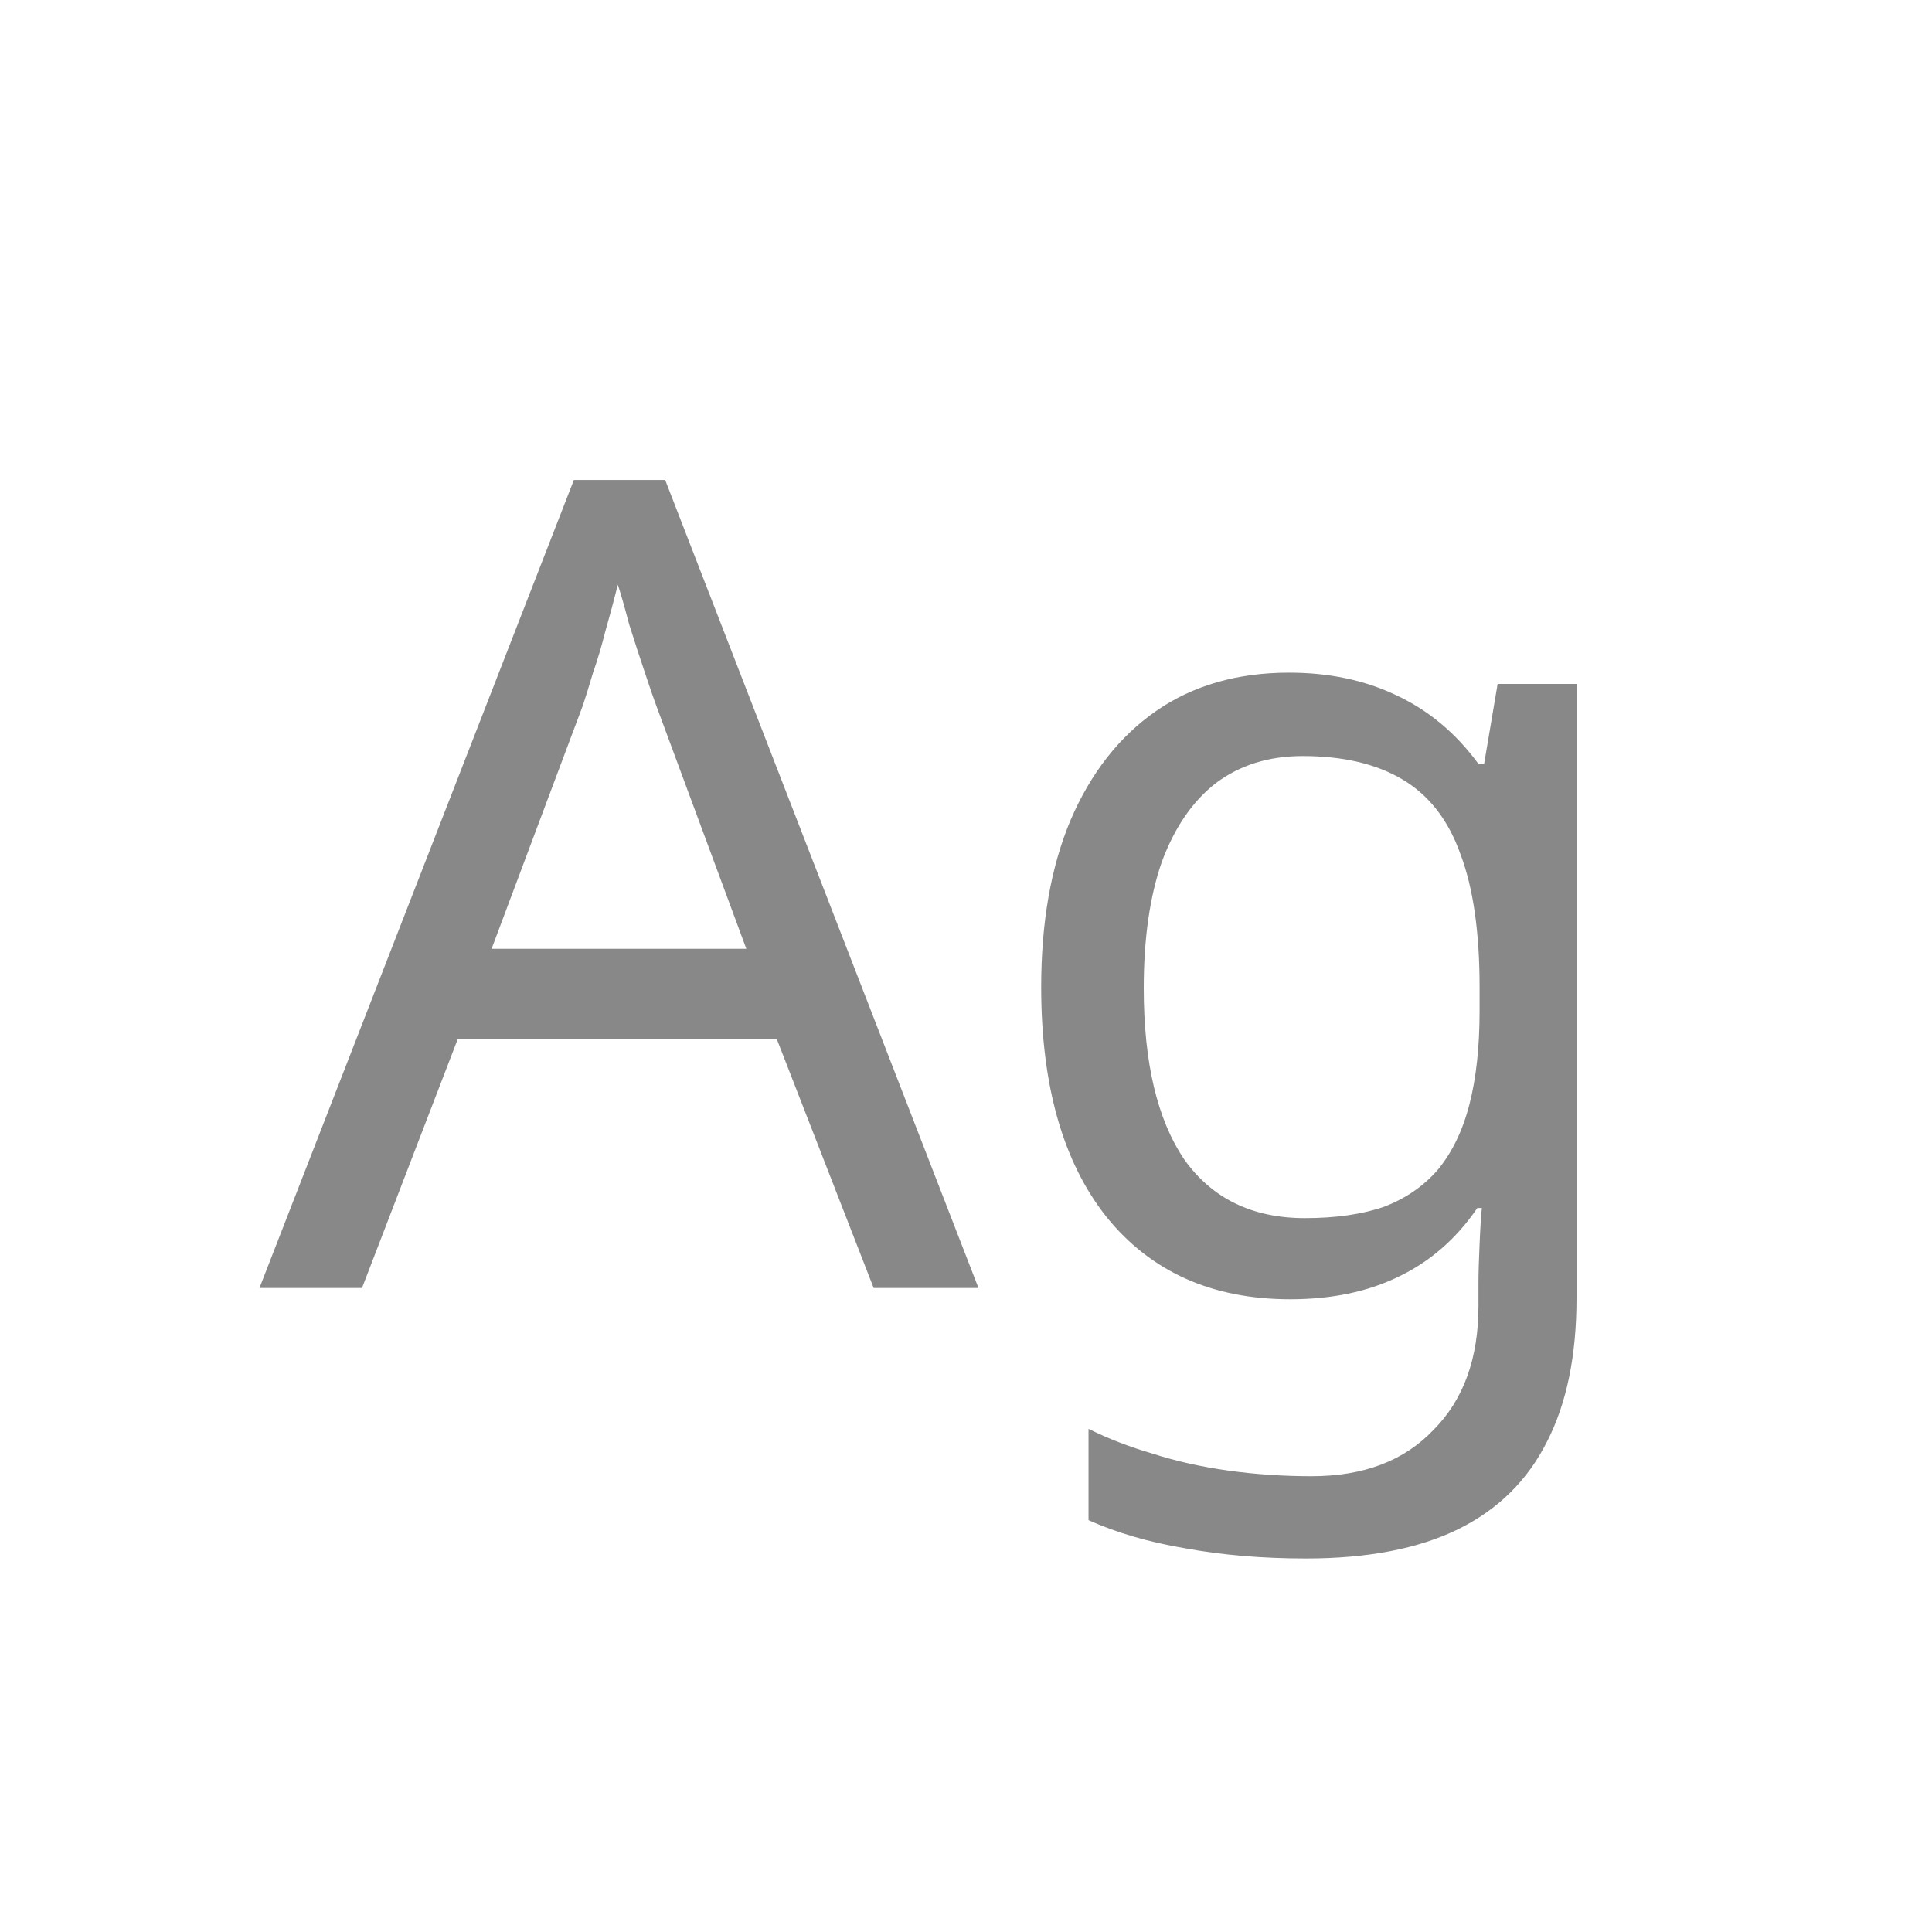 <svg width="24" height="24" viewBox="0 0 24 24" fill="none" xmlns="http://www.w3.org/2000/svg">
<path d="M10.853 16L9.649 12.906H5.687L4.497 16H3.223L7.129 5.962H8.263L12.155 16H10.853ZM8.151 8.762C8.123 8.687 8.076 8.552 8.011 8.356C7.945 8.16 7.88 7.959 7.815 7.754C7.759 7.539 7.712 7.376 7.675 7.264C7.628 7.451 7.577 7.642 7.521 7.838C7.474 8.025 7.423 8.197 7.367 8.356C7.32 8.515 7.278 8.65 7.241 8.762L6.107 11.786H9.271L8.151 8.762ZM16.014 8.356C16.509 8.356 16.952 8.449 17.344 8.636C17.745 8.823 18.086 9.107 18.366 9.49H18.436L18.604 8.496H19.584V16.126C19.584 16.835 19.463 17.428 19.22 17.904C18.977 18.389 18.609 18.753 18.114 18.996C17.619 19.239 16.989 19.36 16.224 19.36C15.683 19.36 15.183 19.318 14.726 19.234C14.278 19.159 13.877 19.043 13.522 18.884V17.75C13.765 17.871 14.031 17.974 14.32 18.058C14.609 18.151 14.922 18.221 15.258 18.268C15.594 18.315 15.939 18.338 16.294 18.338C16.938 18.338 17.442 18.147 17.806 17.764C18.179 17.391 18.366 16.877 18.366 16.224V15.93C18.366 15.818 18.371 15.659 18.38 15.454C18.389 15.239 18.399 15.09 18.408 15.006H18.352C18.091 15.389 17.764 15.673 17.372 15.86C16.989 16.047 16.541 16.14 16.028 16.14C15.057 16.14 14.297 15.799 13.746 15.118C13.205 14.437 12.934 13.485 12.934 12.262C12.934 11.459 13.055 10.769 13.298 10.19C13.55 9.602 13.905 9.149 14.362 8.832C14.819 8.515 15.37 8.356 16.014 8.356ZM16.182 9.392C15.762 9.392 15.403 9.504 15.104 9.728C14.815 9.952 14.591 10.279 14.432 10.708C14.283 11.137 14.208 11.66 14.208 12.276C14.208 13.2 14.376 13.909 14.712 14.404C15.057 14.889 15.557 15.132 16.21 15.132C16.593 15.132 16.919 15.085 17.19 14.992C17.461 14.889 17.685 14.735 17.862 14.53C18.039 14.315 18.17 14.045 18.254 13.718C18.338 13.391 18.38 13.004 18.38 12.556V12.262C18.38 11.581 18.301 11.03 18.142 10.61C17.993 10.19 17.755 9.882 17.428 9.686C17.101 9.49 16.686 9.392 16.182 9.392Z" fill="#888888"/>
</svg>
